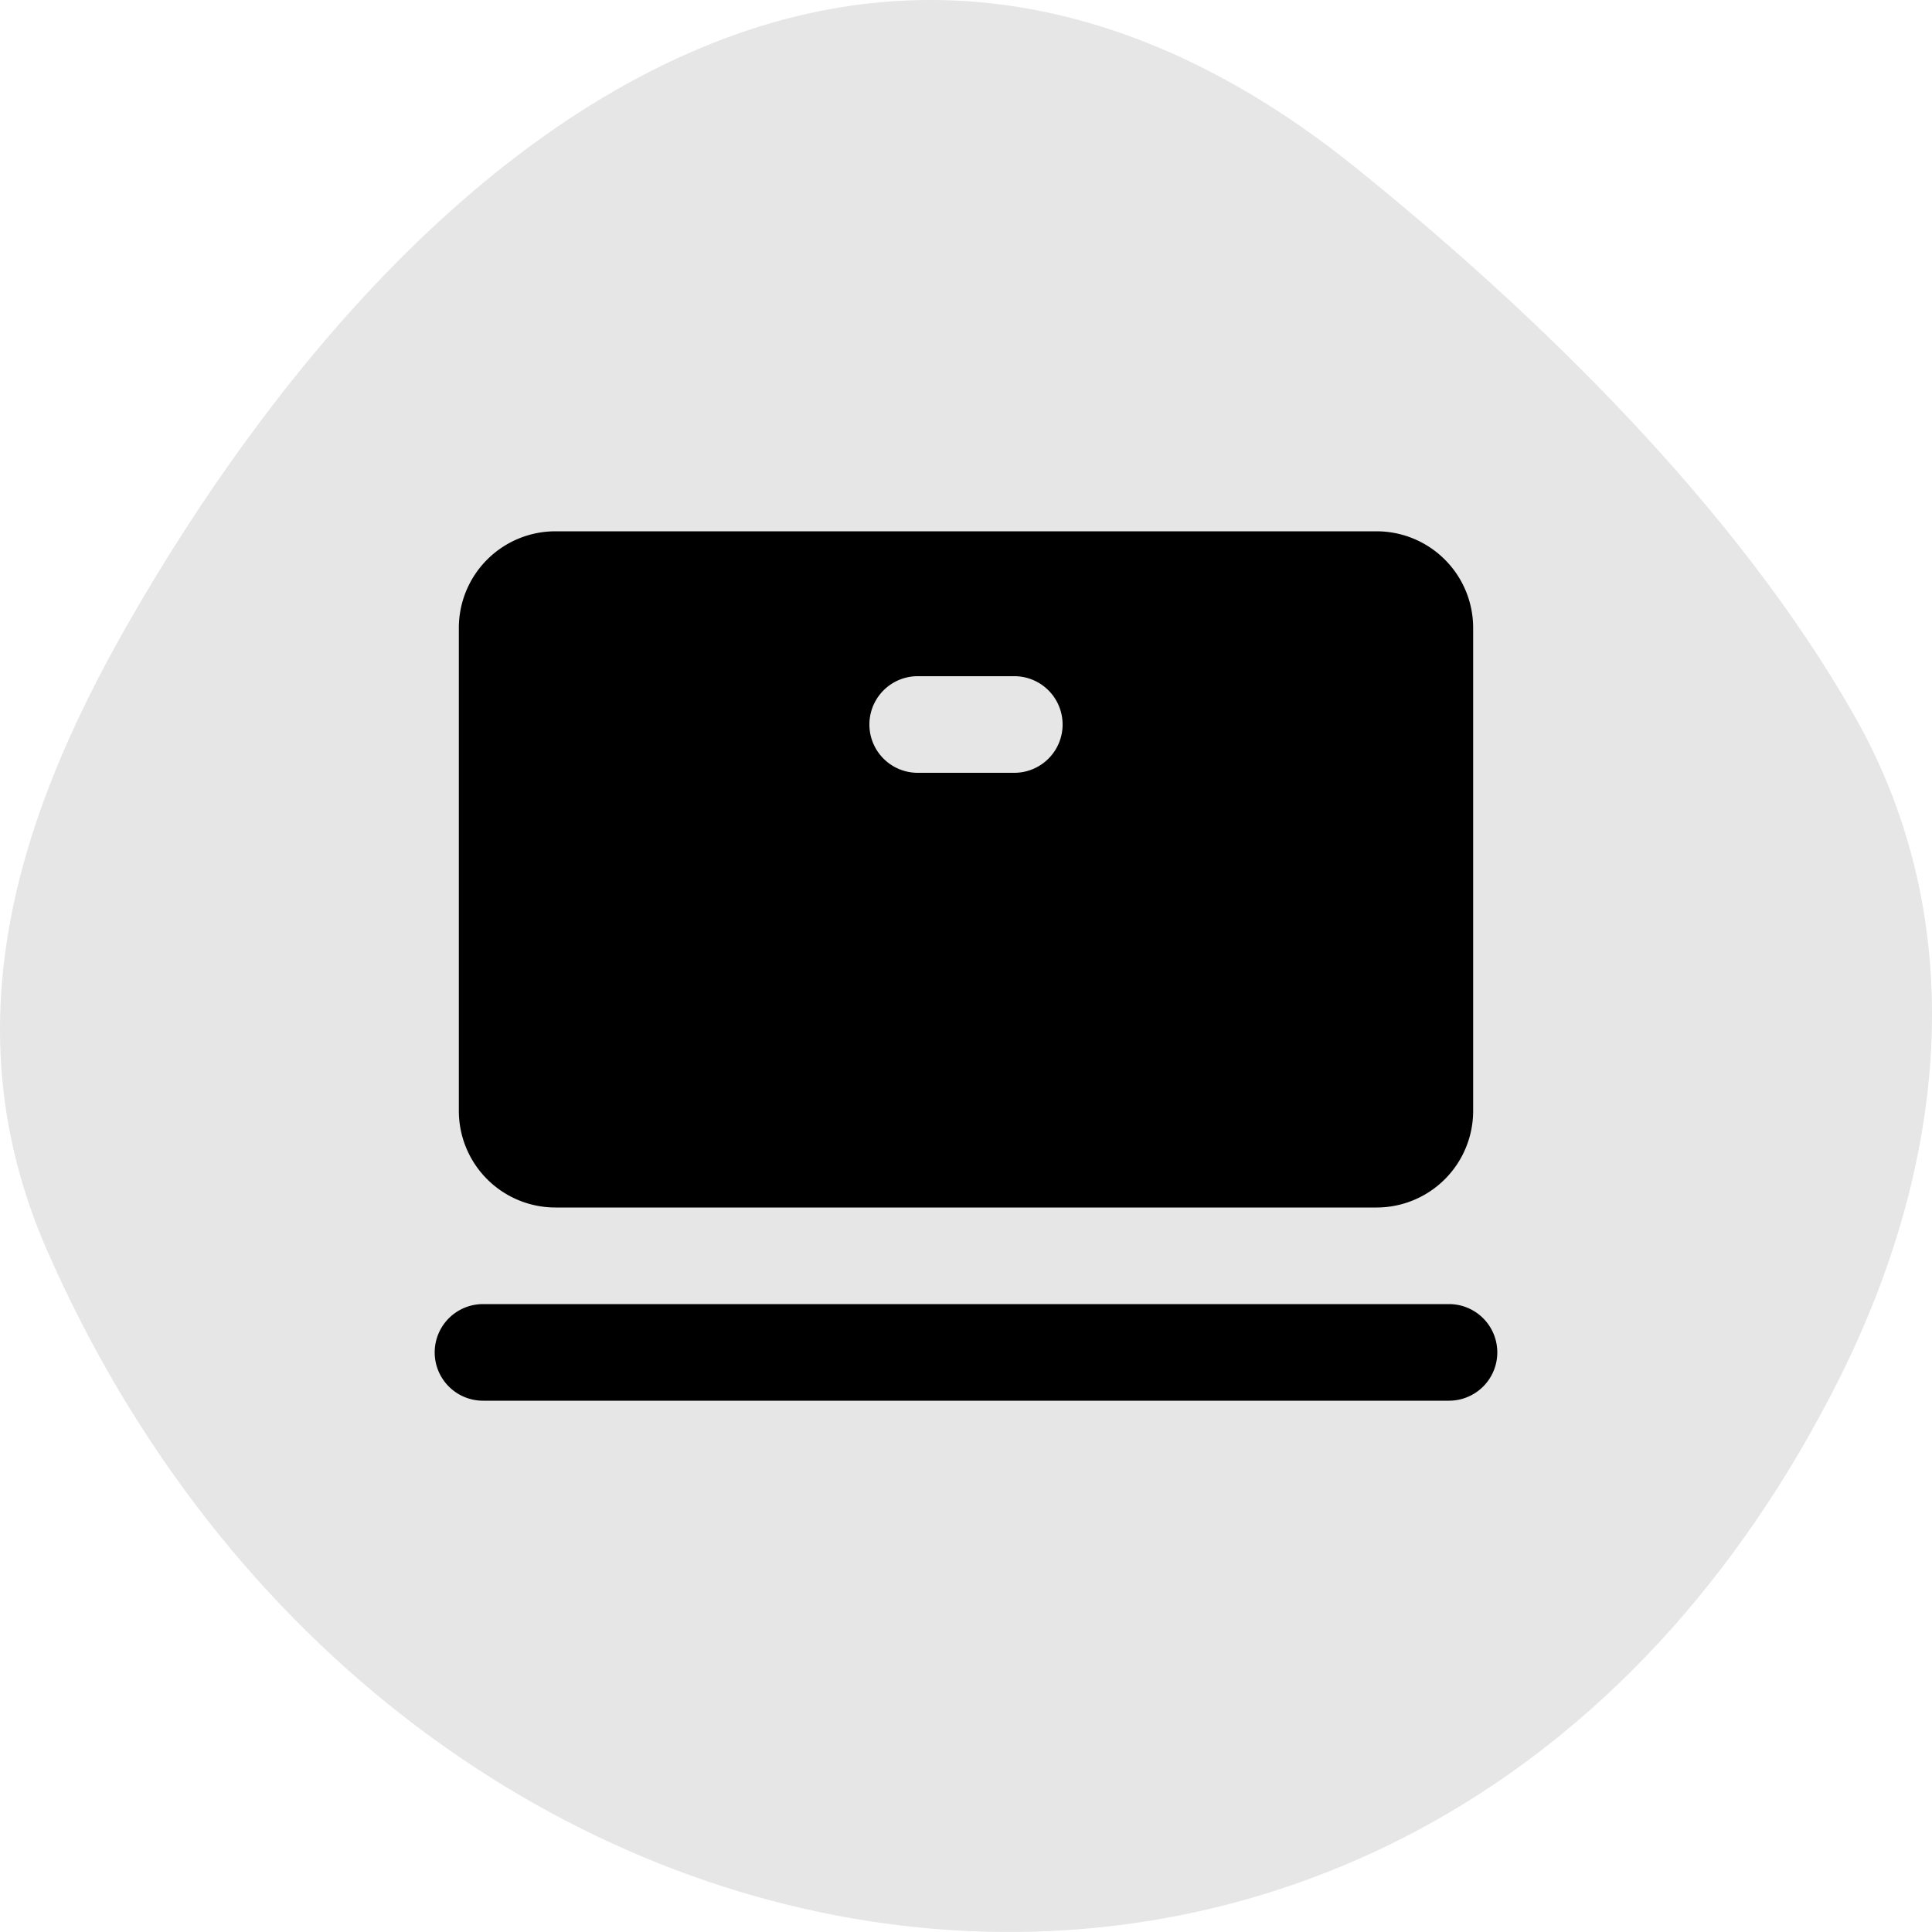 <svg width="40" height="40" viewBox="0 0 40 40" xmlns="http://www.w3.org/2000/svg"><g fill="currentColor" fill-rule="evenodd"><path d="M2.64 12.929C.328 16.974-1.017 21.286.95 25.832c7.301 16.769 28.56 19.875 37.147 2.678 2.177-4.366 2.757-9.353.3-13.685-2.458-4.333-6.589-8.34-10.336-11.36C24.313.445 20.032-.881 15.498.622 9.982 2.457 5.544 7.845 2.64 12.929Z" fill-rule="nonzero" opacity=".1"/><path d="M30 27a1 1 0 1 1 0 2H10a1 1 0 1 1 0-2h20Zm-1.5-16a2 2 0 0 1 2 2v10a2 2 0 0 1-2 2h-17a2 2 0 0 1-2-2V13a2 2 0 0 1 2-2h17ZM21 14h-2a1 1 0 1 0 0 2h2a1 1 0 1 0 0-2Z"/></g></svg>
